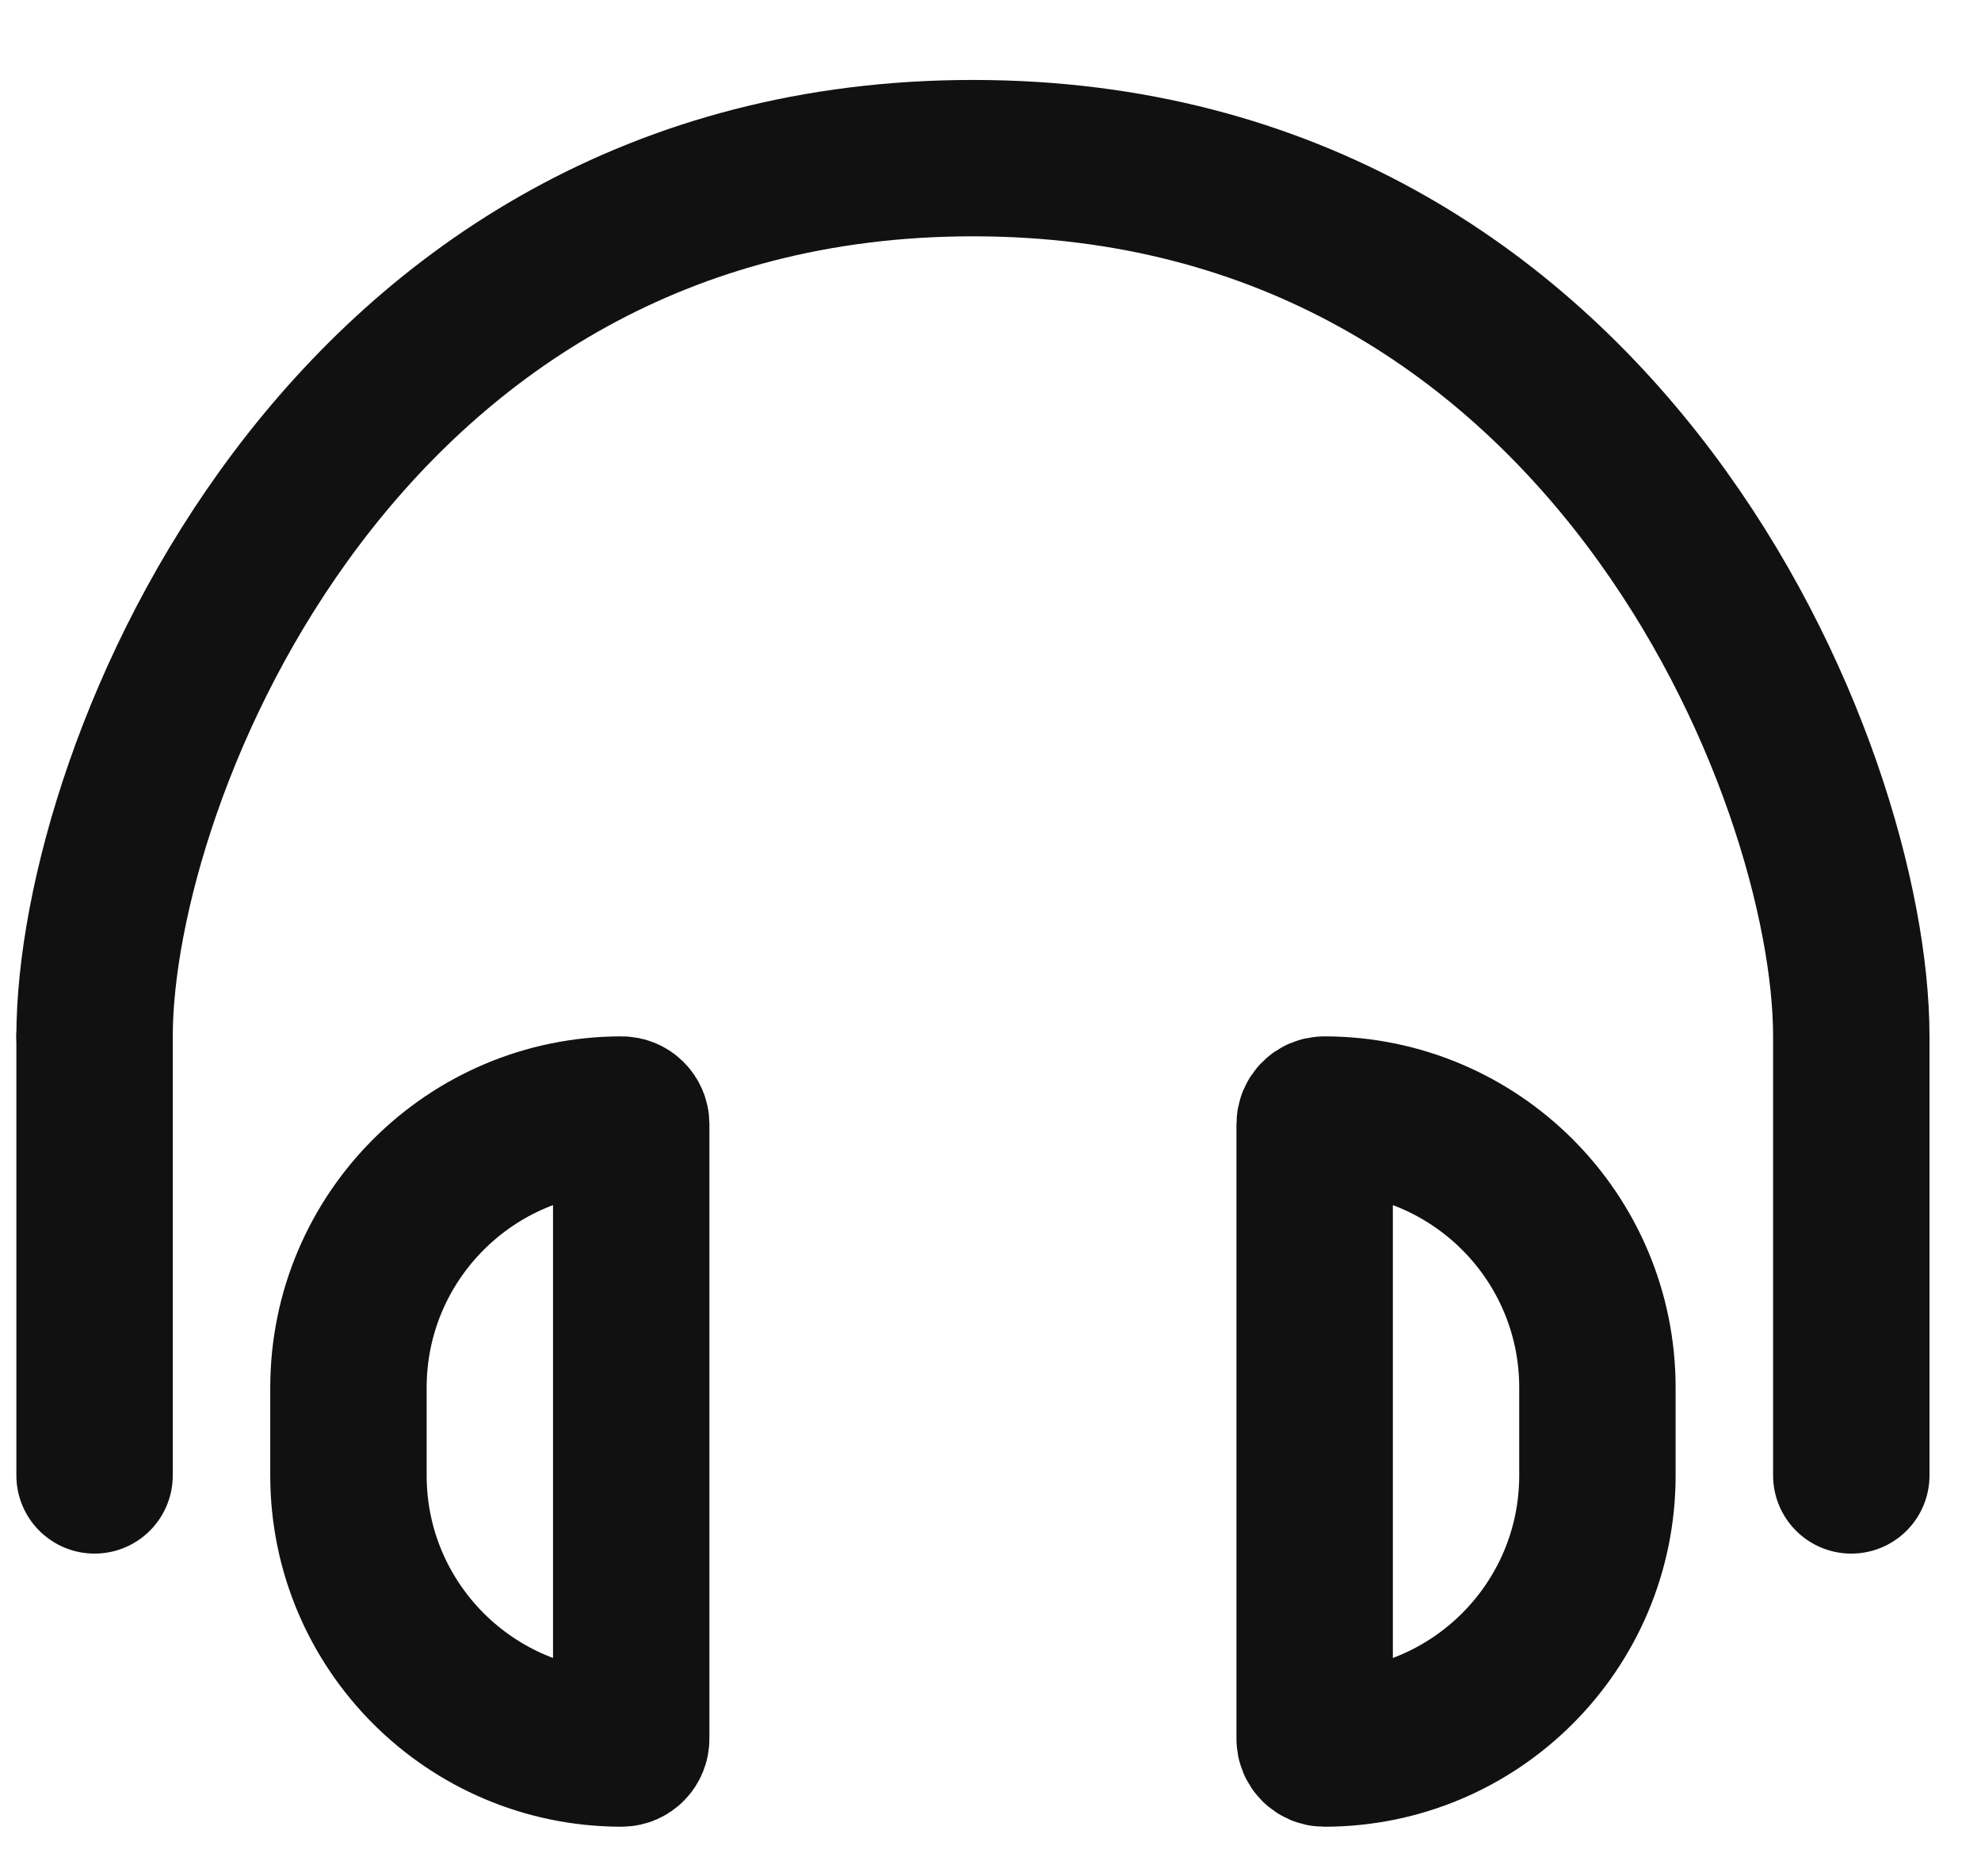 <svg width="19" height="18" viewBox="0 0 19 18" fill="none" xmlns="http://www.w3.org/2000/svg">
<path d="M0.907 14.154L0.907 11.627L0.907 9.942" stroke="#111111" stroke-width="1.5" stroke-linecap="round" stroke-linejoin="round"/>
<path d="M17.756 14.154V9.942C17.756 7.415 15.397 1.517 9.332 1.517C3.266 1.517 0.907 7.415 0.907 9.942" stroke="#111111" stroke-width="1.5" stroke-linecap="round" stroke-linejoin="round"/>
<path d="M5.962 10.692C6.013 10.692 6.054 10.734 6.054 10.784V16.681C6.054 16.732 6.013 16.774 5.962 16.774C4.515 16.774 3.342 15.601 3.342 14.154V13.312C3.342 11.865 4.515 10.692 5.962 10.692Z" stroke="#111111" stroke-width="1.5"/>
<path d="M12.701 10.692C12.65 10.692 12.609 10.734 12.609 10.784V16.681C12.609 16.732 12.65 16.774 12.701 16.774C14.148 16.774 15.321 15.601 15.321 14.154V13.312C15.321 11.865 14.148 10.692 12.701 10.692Z" stroke="#111111" stroke-width="1.5"/>
</svg>
